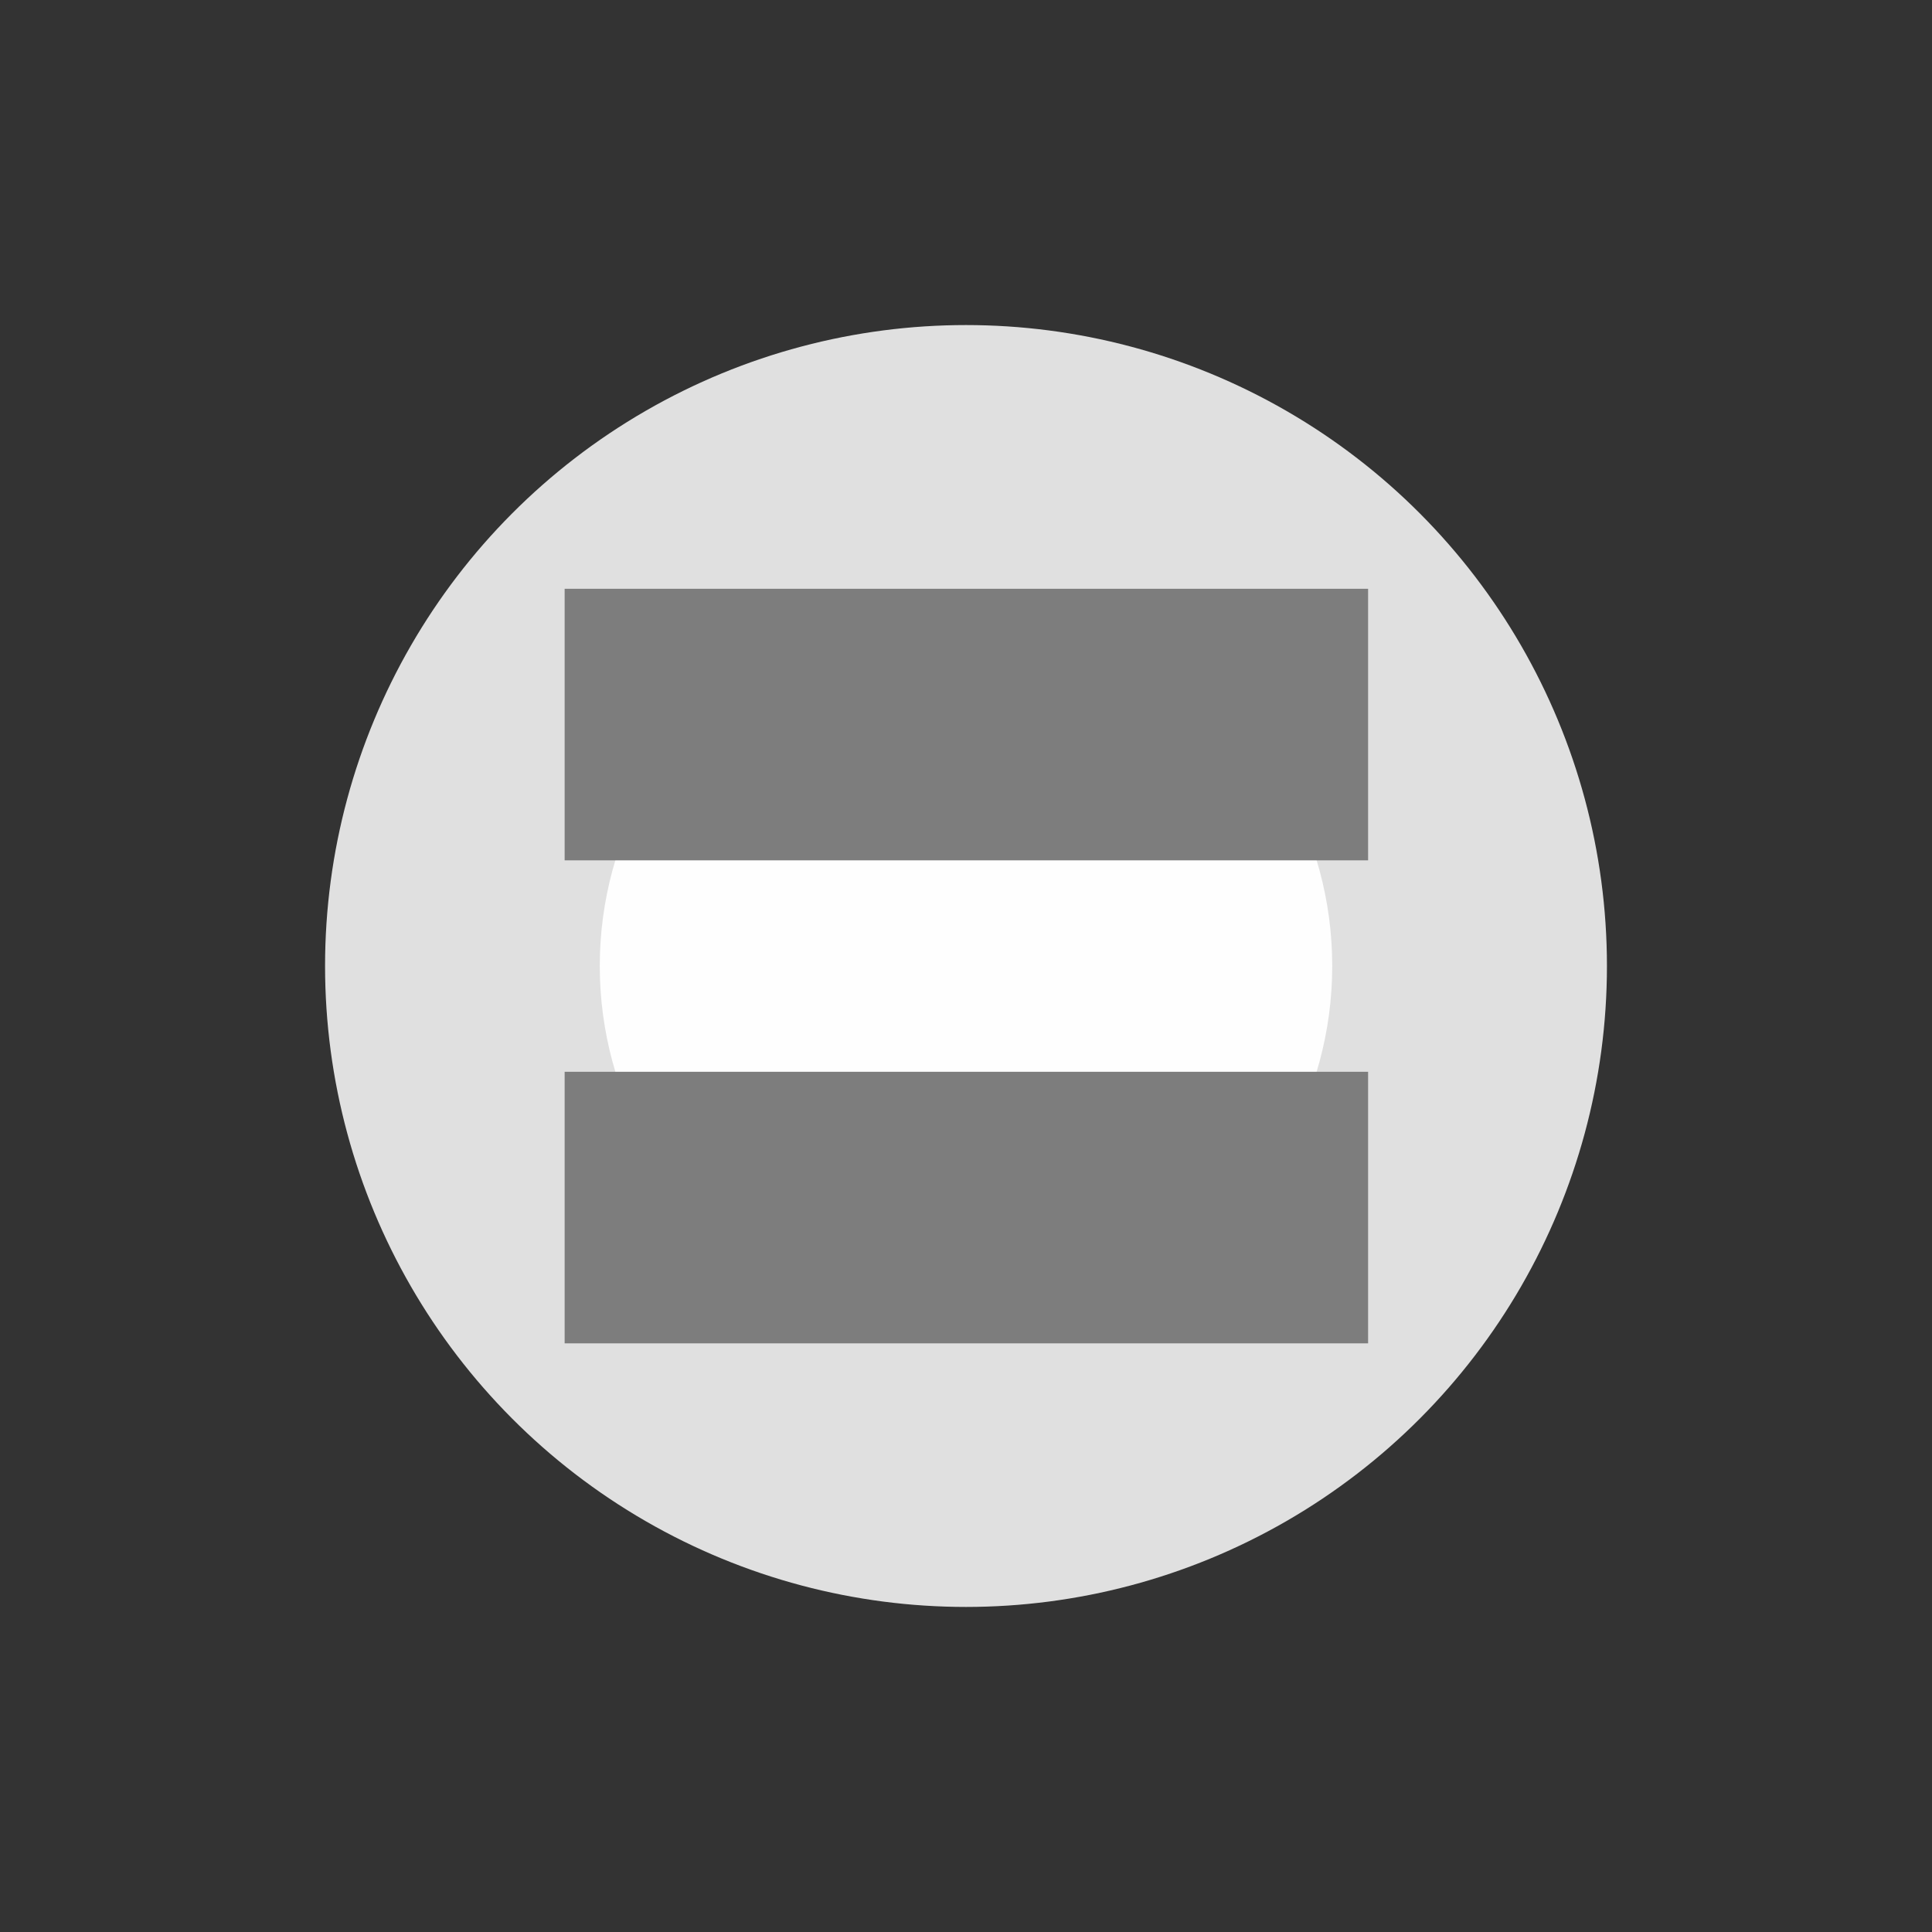 <svg xmlns="http://www.w3.org/2000/svg" width="16" height="16"><rect width="100%" height="100%" fill="#333333" stroke="none"/><circle cx="8" cy="8" r="5.308" fill="#e0e0e0"/><circle cx="8" cy="8" r="3.033" fill="#fefefe"/><path fill="#7d7d7d" d="M4.154 6.17H11.681V8.419H4.154zM4.154 10.17H11.681V12.419H4.154z" transform="matrix(.884 0 0 1 1.004 -1.294)"/></svg>
